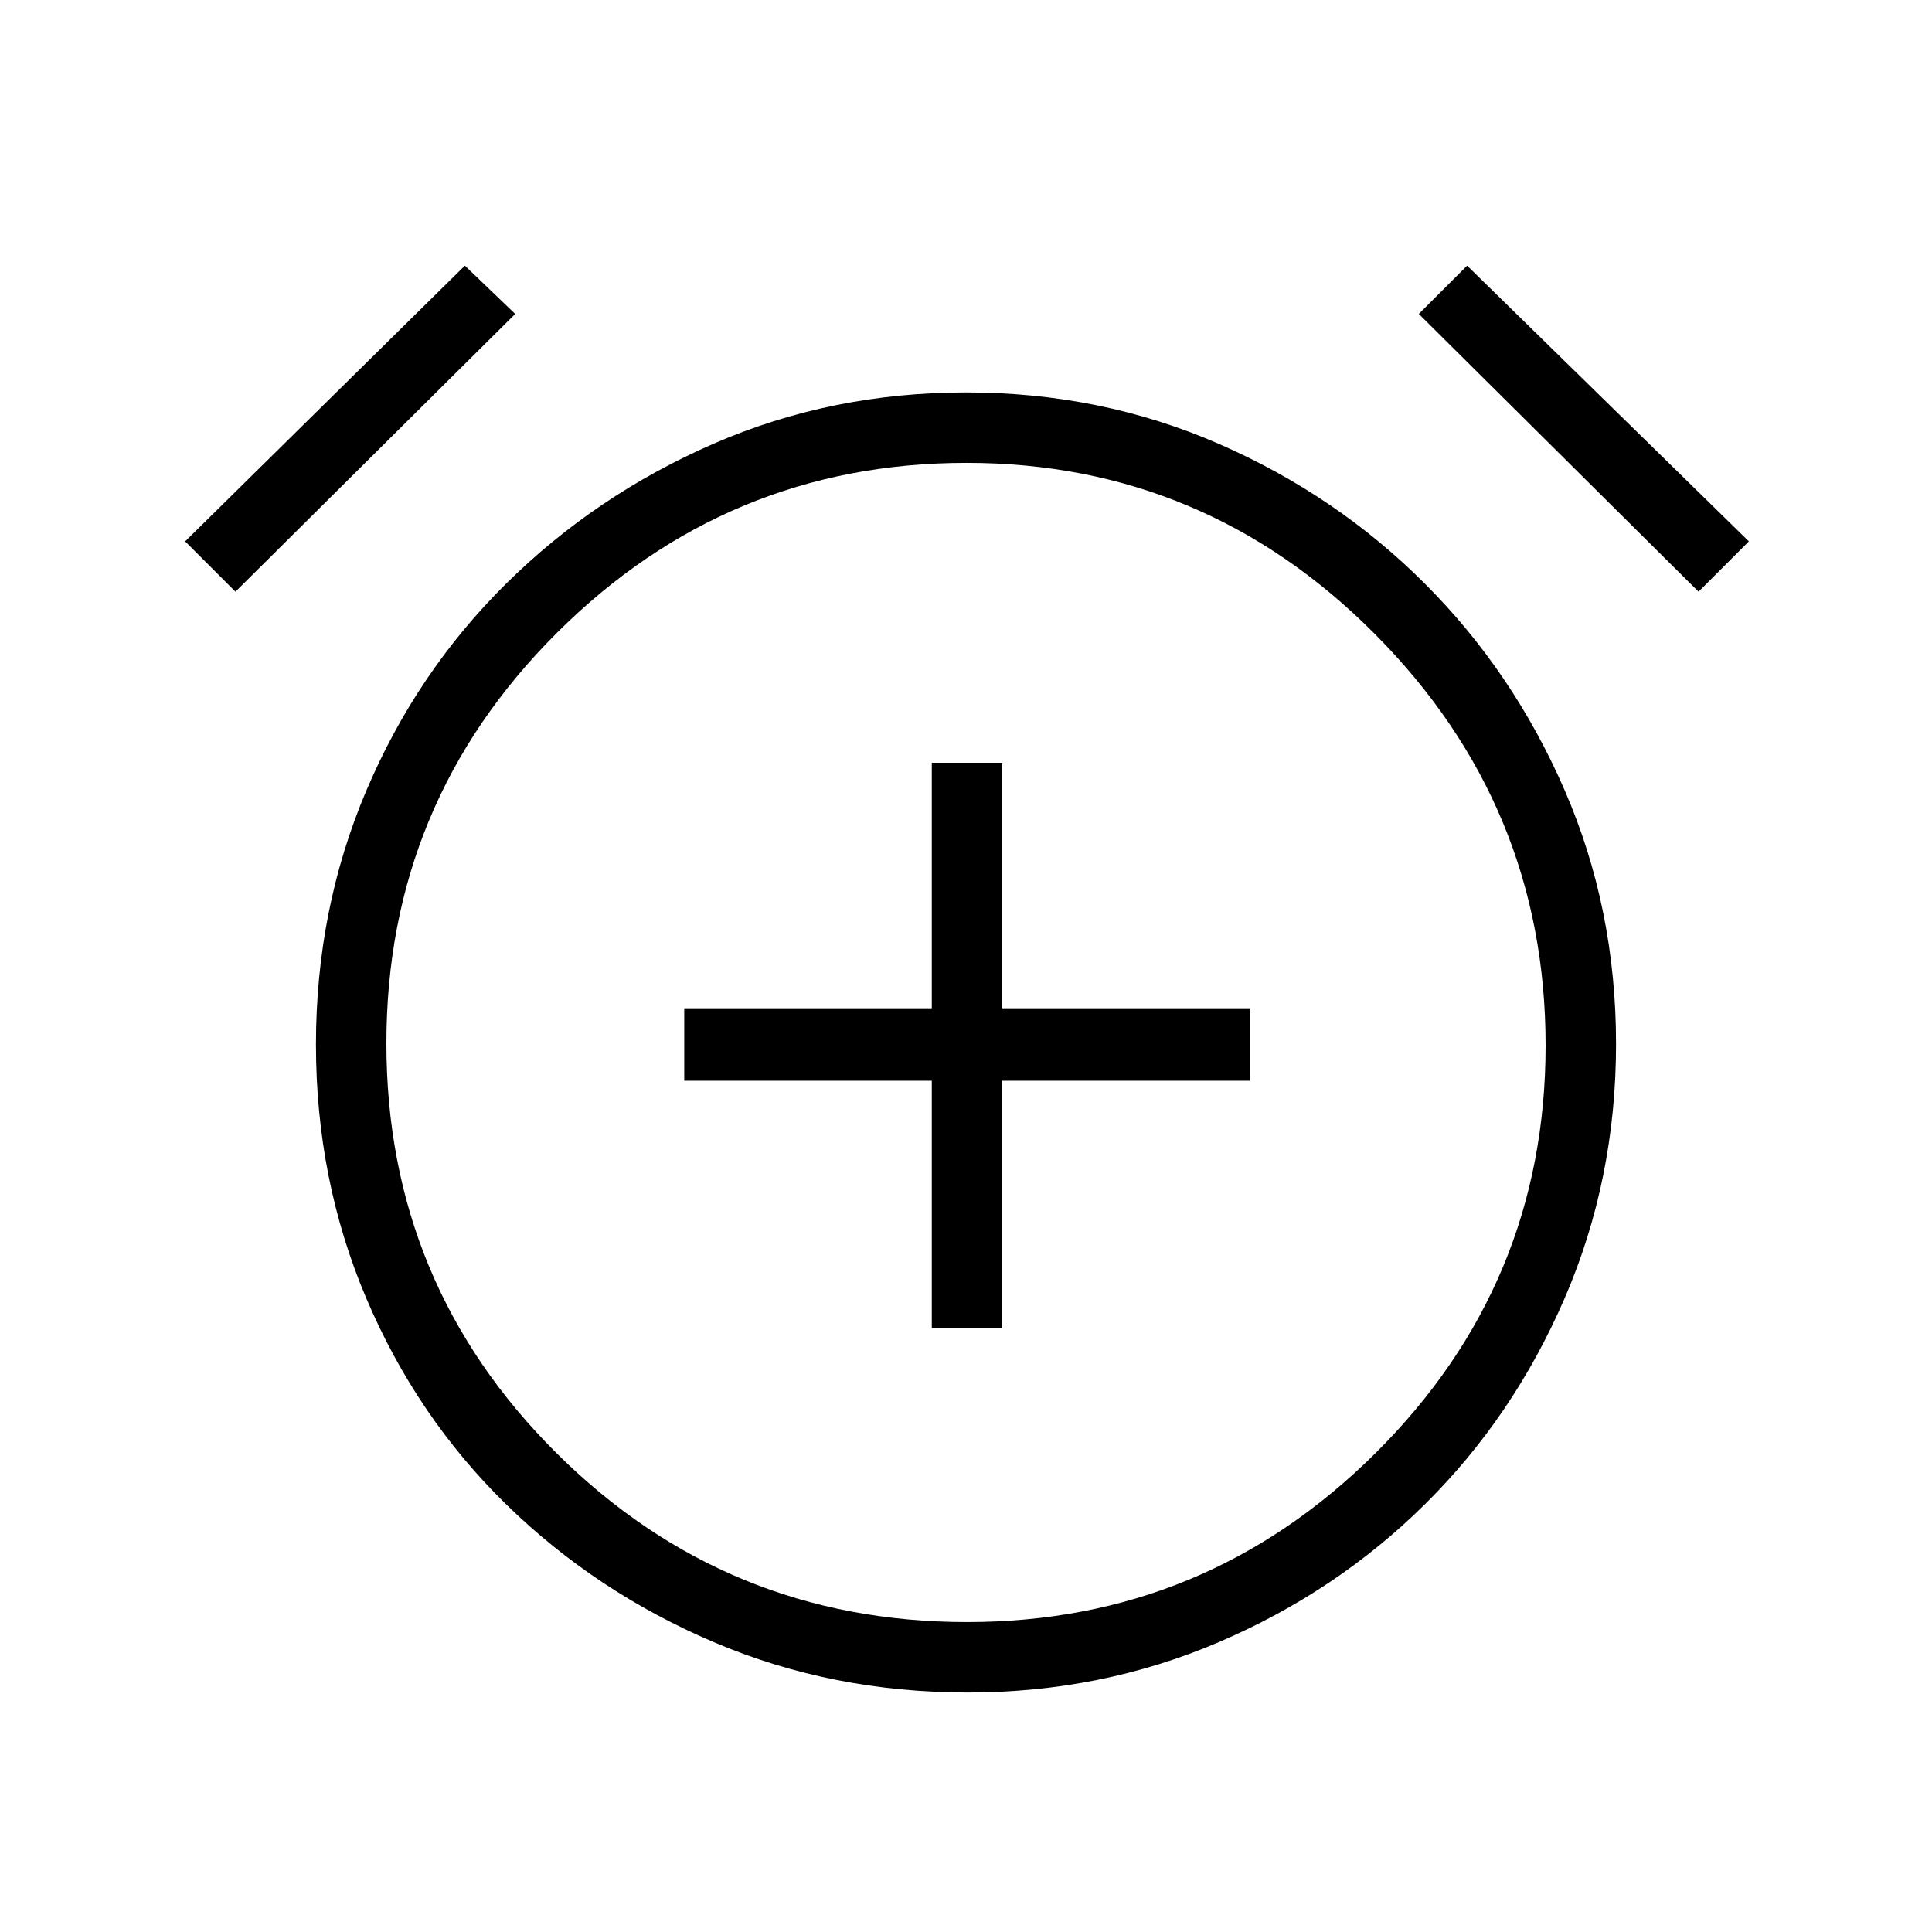 <svg xmlns="http://www.w3.org/2000/svg" height="48" viewBox="0 -960 960 960" width="48"><path d="M463-300h35v-123h123v-36H498v-122h-35v122H340v36h123v123Zm17.93 181q-67.46 0-126.2-25Q296-169 251.5-212.5 207-256 182-314.9q-25-58.9-25-126.07 0-67.18 25-126.1Q207-626 251.5-670q44.5-44 103.04-69.5 58.53-25.5 125.5-25.5 66.96 0 125.46 25.5T708-670q44 44 69.5 102.74 25.5 58.74 25.5 126Q803-374 777.5-315T708-212.5Q664-169 605.56-144q-58.45 25-124.63 25Zm.07-322ZM231-828l25 24-139 138-25-25 139-137Zm498 0 140 137-25 25-139-138 24-24ZM480.53-154Q599-154 683.5-237.97T768-440.54q0-119.03-84.65-204.24Q598.71-730 480.28-730q-118.85 0-203.56 84.46-84.72 84.47-84.72 204Q192-322 276.48-238q84.48 84 204.05 84Z"/></svg>